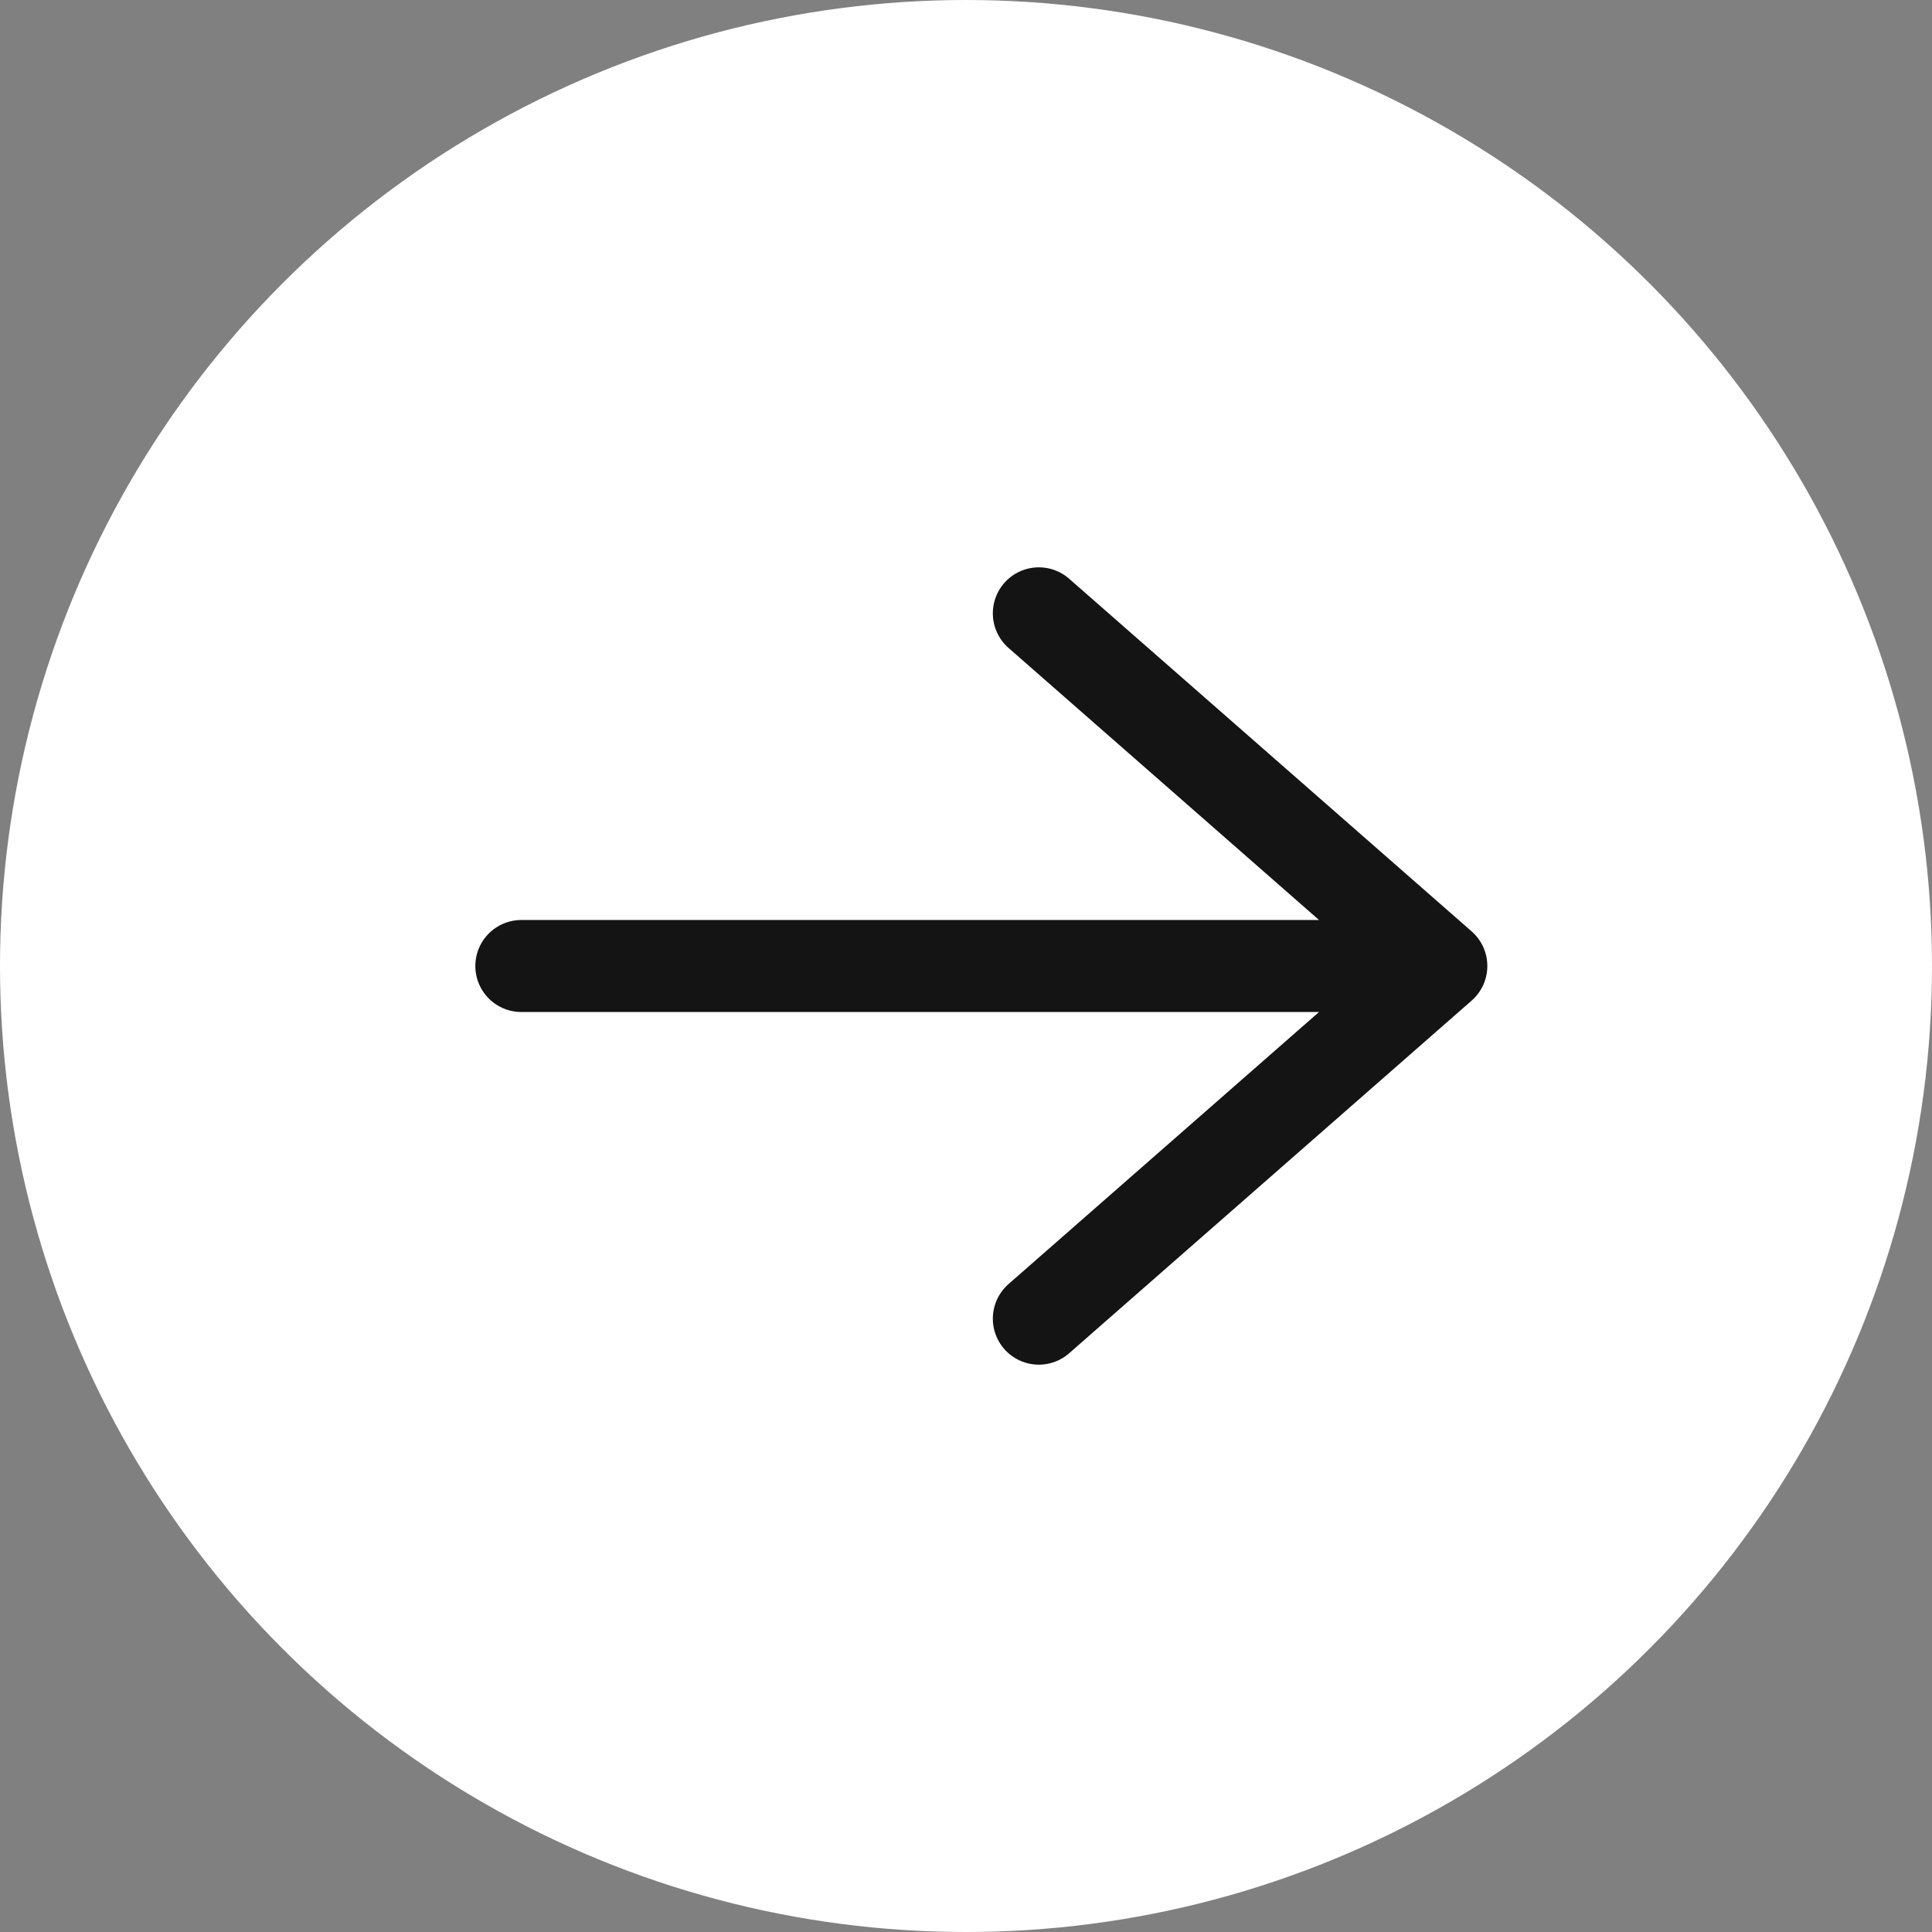 <svg width="63" height="63" viewBox="0 0 63 63" fill="none" xmlns="http://www.w3.org/2000/svg">
<rect x="0" y="0" width="63" height="63" fill="#808080" stroke="none"/>
<circle cx="31.5" cy="31.5" r="31.5" fill="white"/>
<path d="M17 31.5H47M33.875 20L47 31.5L33.875 43" stroke="#141414" stroke-width="3" stroke-linecap="round" stroke-linejoin="round"/>
</svg>
